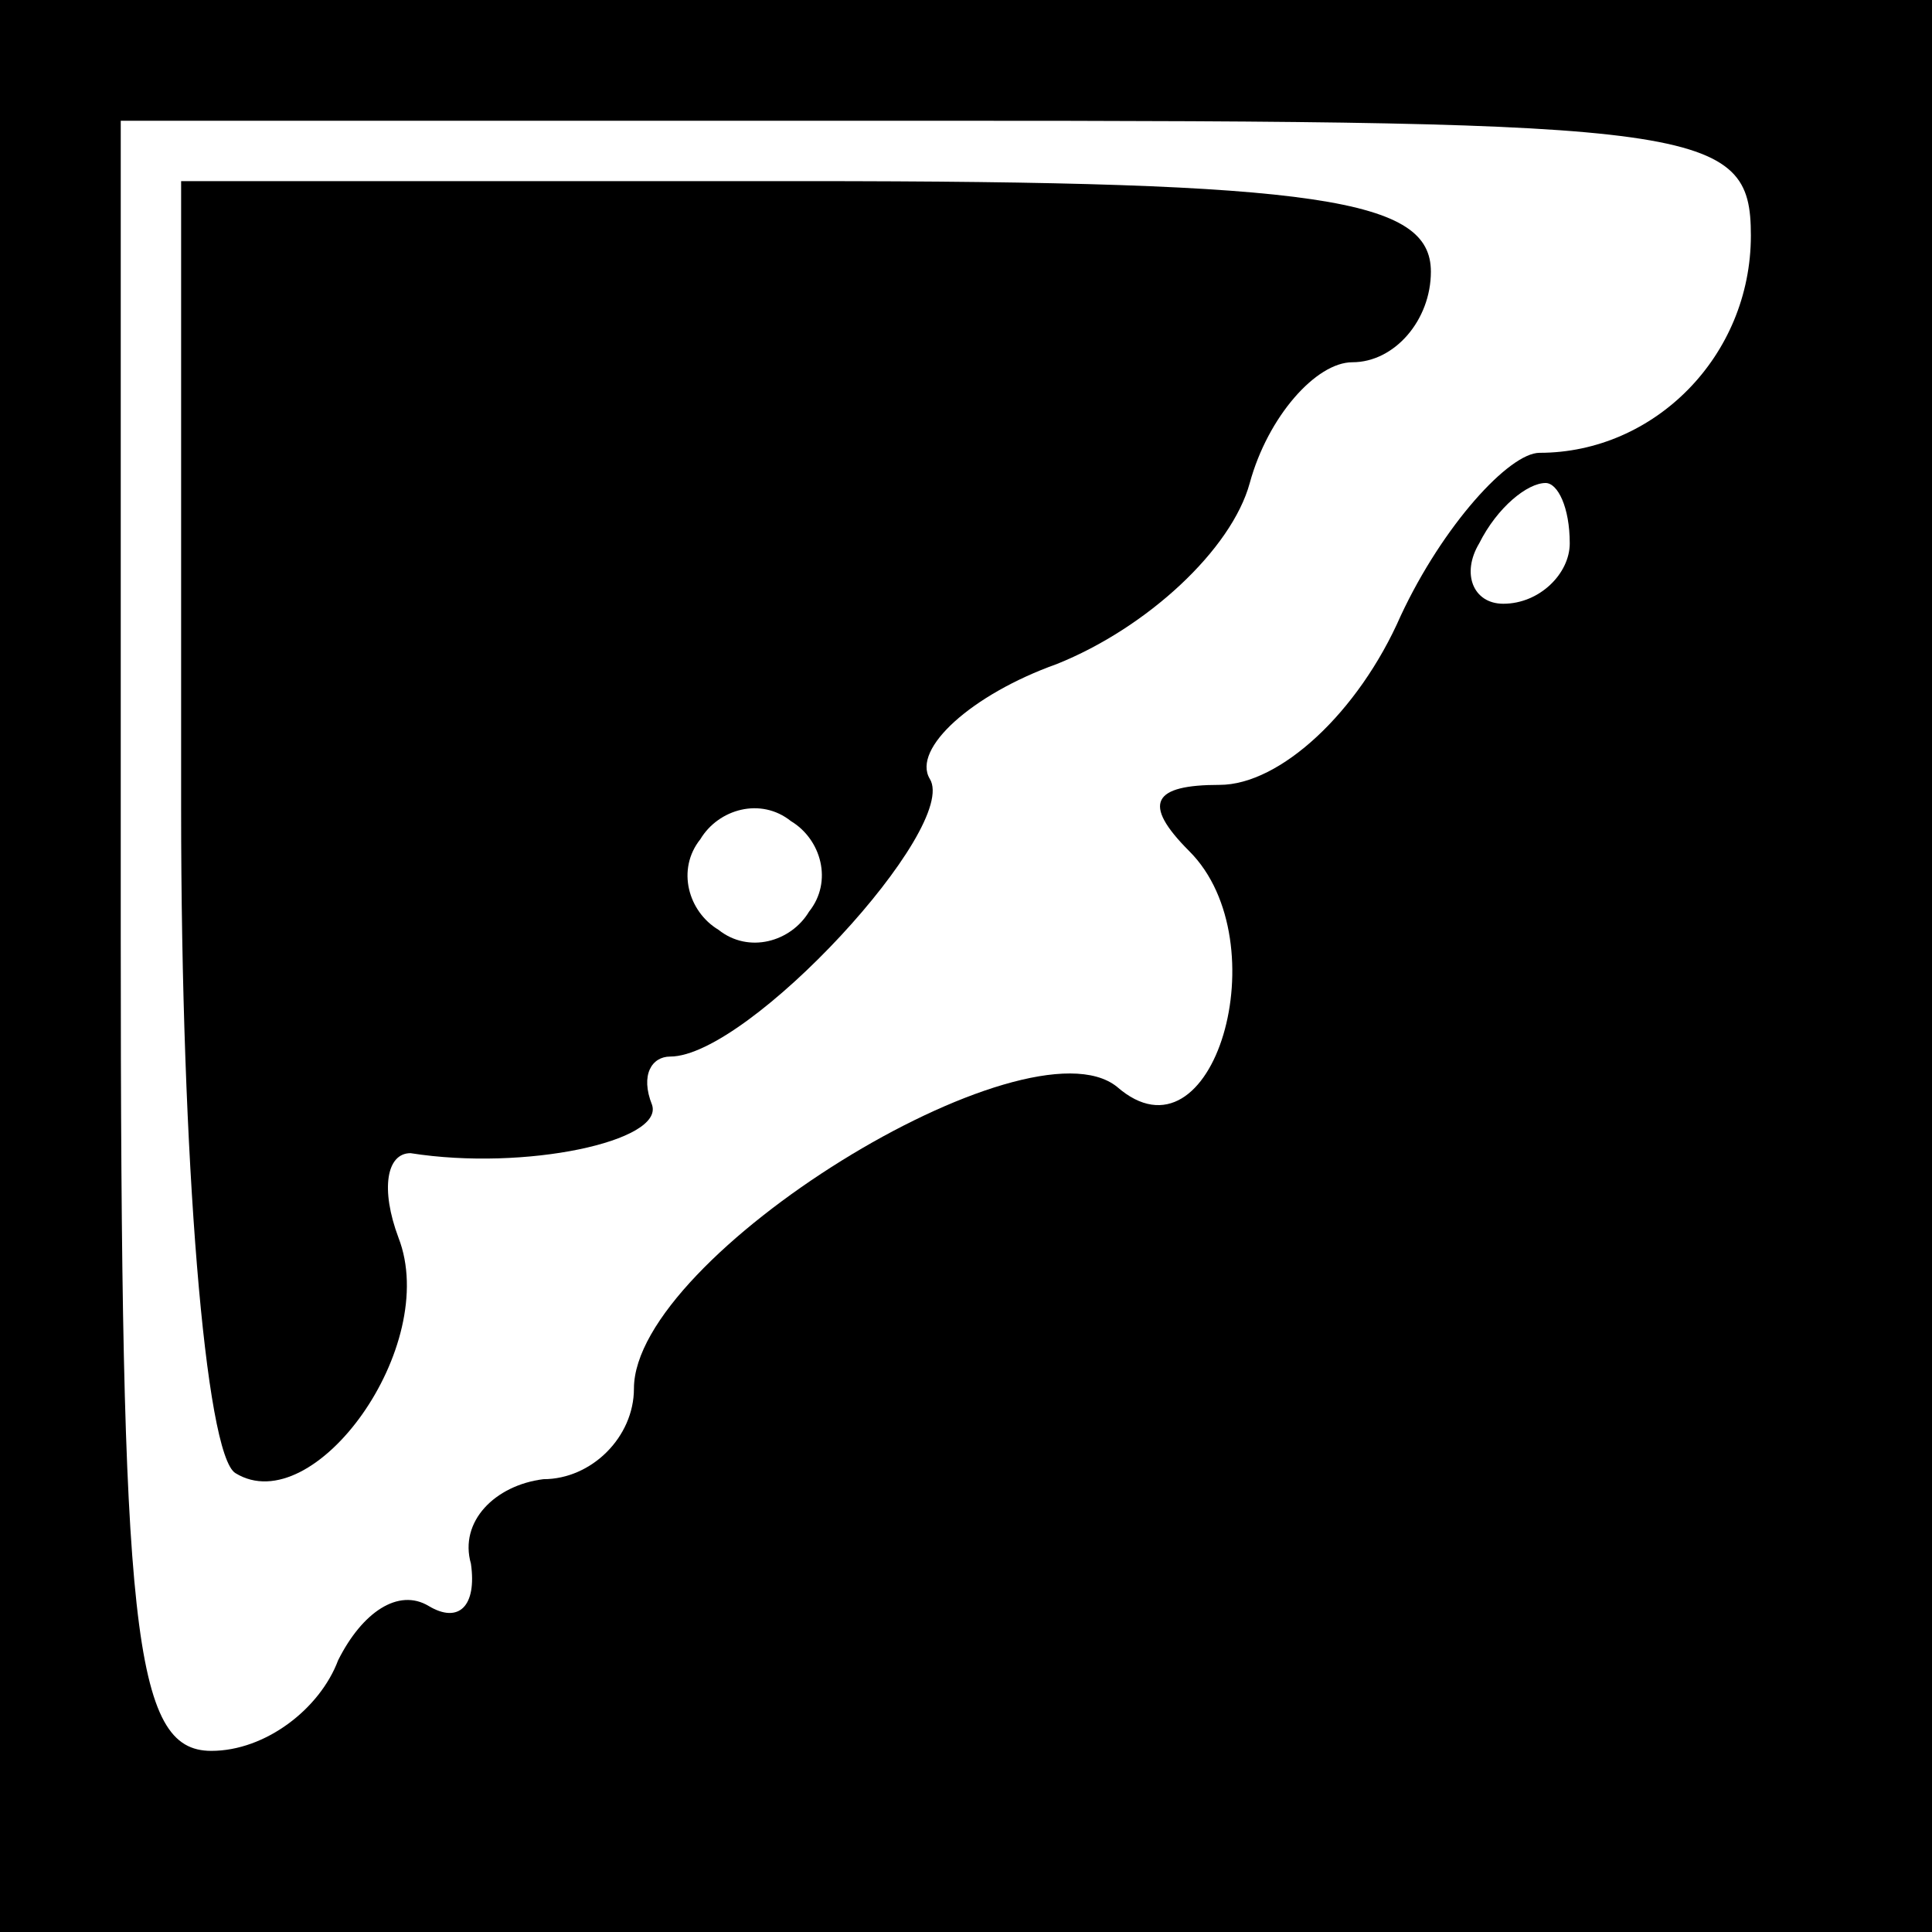 <?xml version="1.0" standalone="no"?>
<!DOCTYPE svg PUBLIC "-//W3C//DTD SVG 20010904//EN"
 "http://www.w3.org/TR/2001/REC-SVG-20010904/DTD/svg10.dtd">
<svg version="1.0" xmlns="http://www.w3.org/2000/svg"
 width="32pt" height="32pt" viewBox="0 0 32 32"
 preserveAspectRatio="xMidYMid meet">
<rect x="0" y="0" width="32" height="32" fill="#808080" stroke="none"/>
<g transform="translate(0,32) scale(0.1,-0.1)"
fill="#000000" stroke="none">
<path fill="#000000" stroke="none" d="M0 160 l0 -160 160 0 160 0 0 160 0
160 -160 0 -160 0 0 -160z"/>
<path fill="#ffffff" stroke="none" d="M290 281 c0 -20 -16 -36 -35 -36 -5 0
-16 -12 -23 -27 -7 -16 -20 -28 -30 -28 -11 0 -13 -3 -5 -11 15 -15 4 -53 -12
-39 -15 12 -80 -28 -80 -50 0 -8 -7 -15 -15 -15 -8 -1 -14 -7 -12 -14 1 -7 -2
-10 -7 -7 -5 3 -11 -1 -15 -9 -3 -8 -12 -15 -21 -15 -13 0 -15 20 -15 135 l0
135 135 0 c127 0 135 -1 135 -19z"/>
<path fill="#ffffff" stroke="none" d="M260 230 c0 -5 -5 -10 -11 -10 -5 0 -7
5 -4 10 3 6 8 10 11 10 2 0 4 -4 4 -10z"/>
<path fill="#000000" stroke="none" d="M30 186 c0 -58 4 -107 9 -110 13 -8 34
21 27 39 -3 8 -2 14 2 14 19 -3 42 2 40 8 -2 5 0 8 3 8 13 0 48 38 43 46 -3 5
7 14 21 19 15 6 29 19 32 30 3 11 11 20 17 20 7 0 13 7 13 15 0 12 -18 15
-104 15 l-103 0 0 -104z"/>
<path fill="#ffffff" stroke="none" d="M134 169 c-3 -5 -10 -7 -15 -3 -5 3 -7
10 -3 15 3 5 10 7 15 3 5 -3 7 -10 3 -15z"/>
</g>
</svg>
